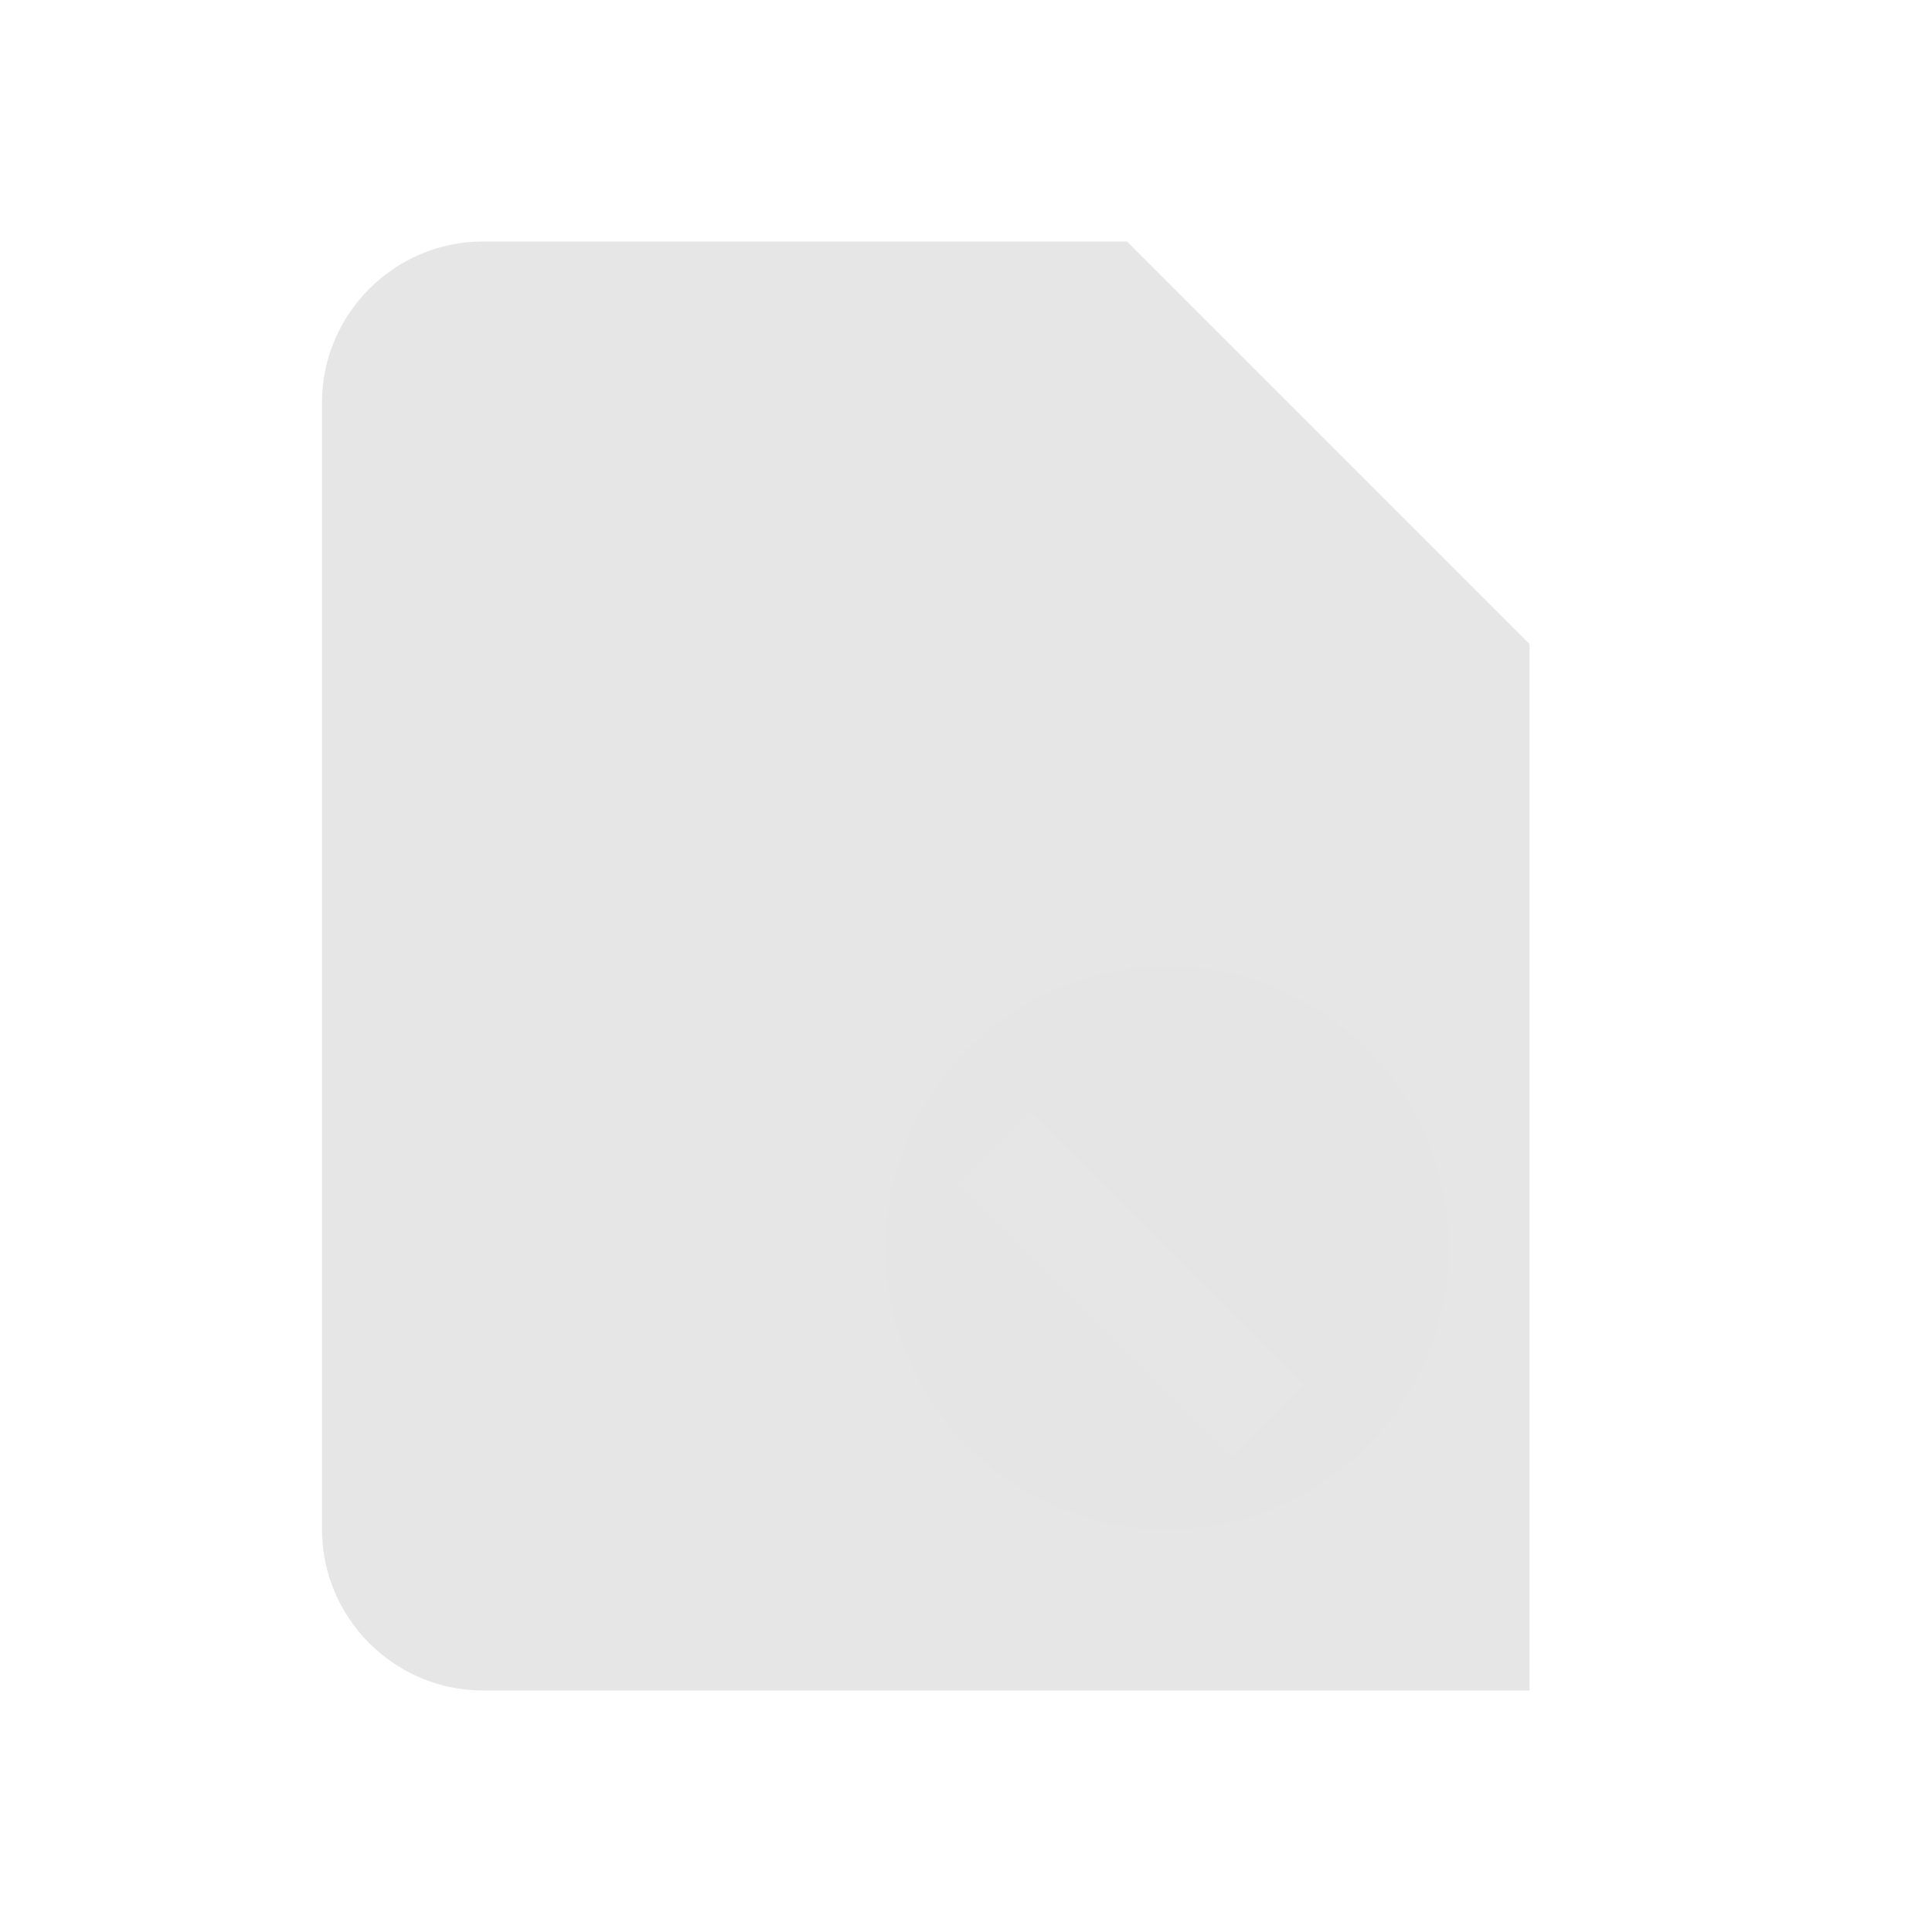 <svg xmlns="http://www.w3.org/2000/svg" width="24" height="24" viewBox="0 0 24 24">
<path fill="#e6e6e6" d="M6 3h8l5 5v13H6c-1.1 0-2-.9-2-2V5c0-1.1.9-2 2-2z"/>
<circle cx="14.5" cy="15.5" r="3.5" fill="#e6e6e6" opacity=".25"/>
<path fill="#e6e6e6" d="M12.8 13.8l3.4 3.4-.9.9-3.4-3.4.9-.9z"/>
</svg>

